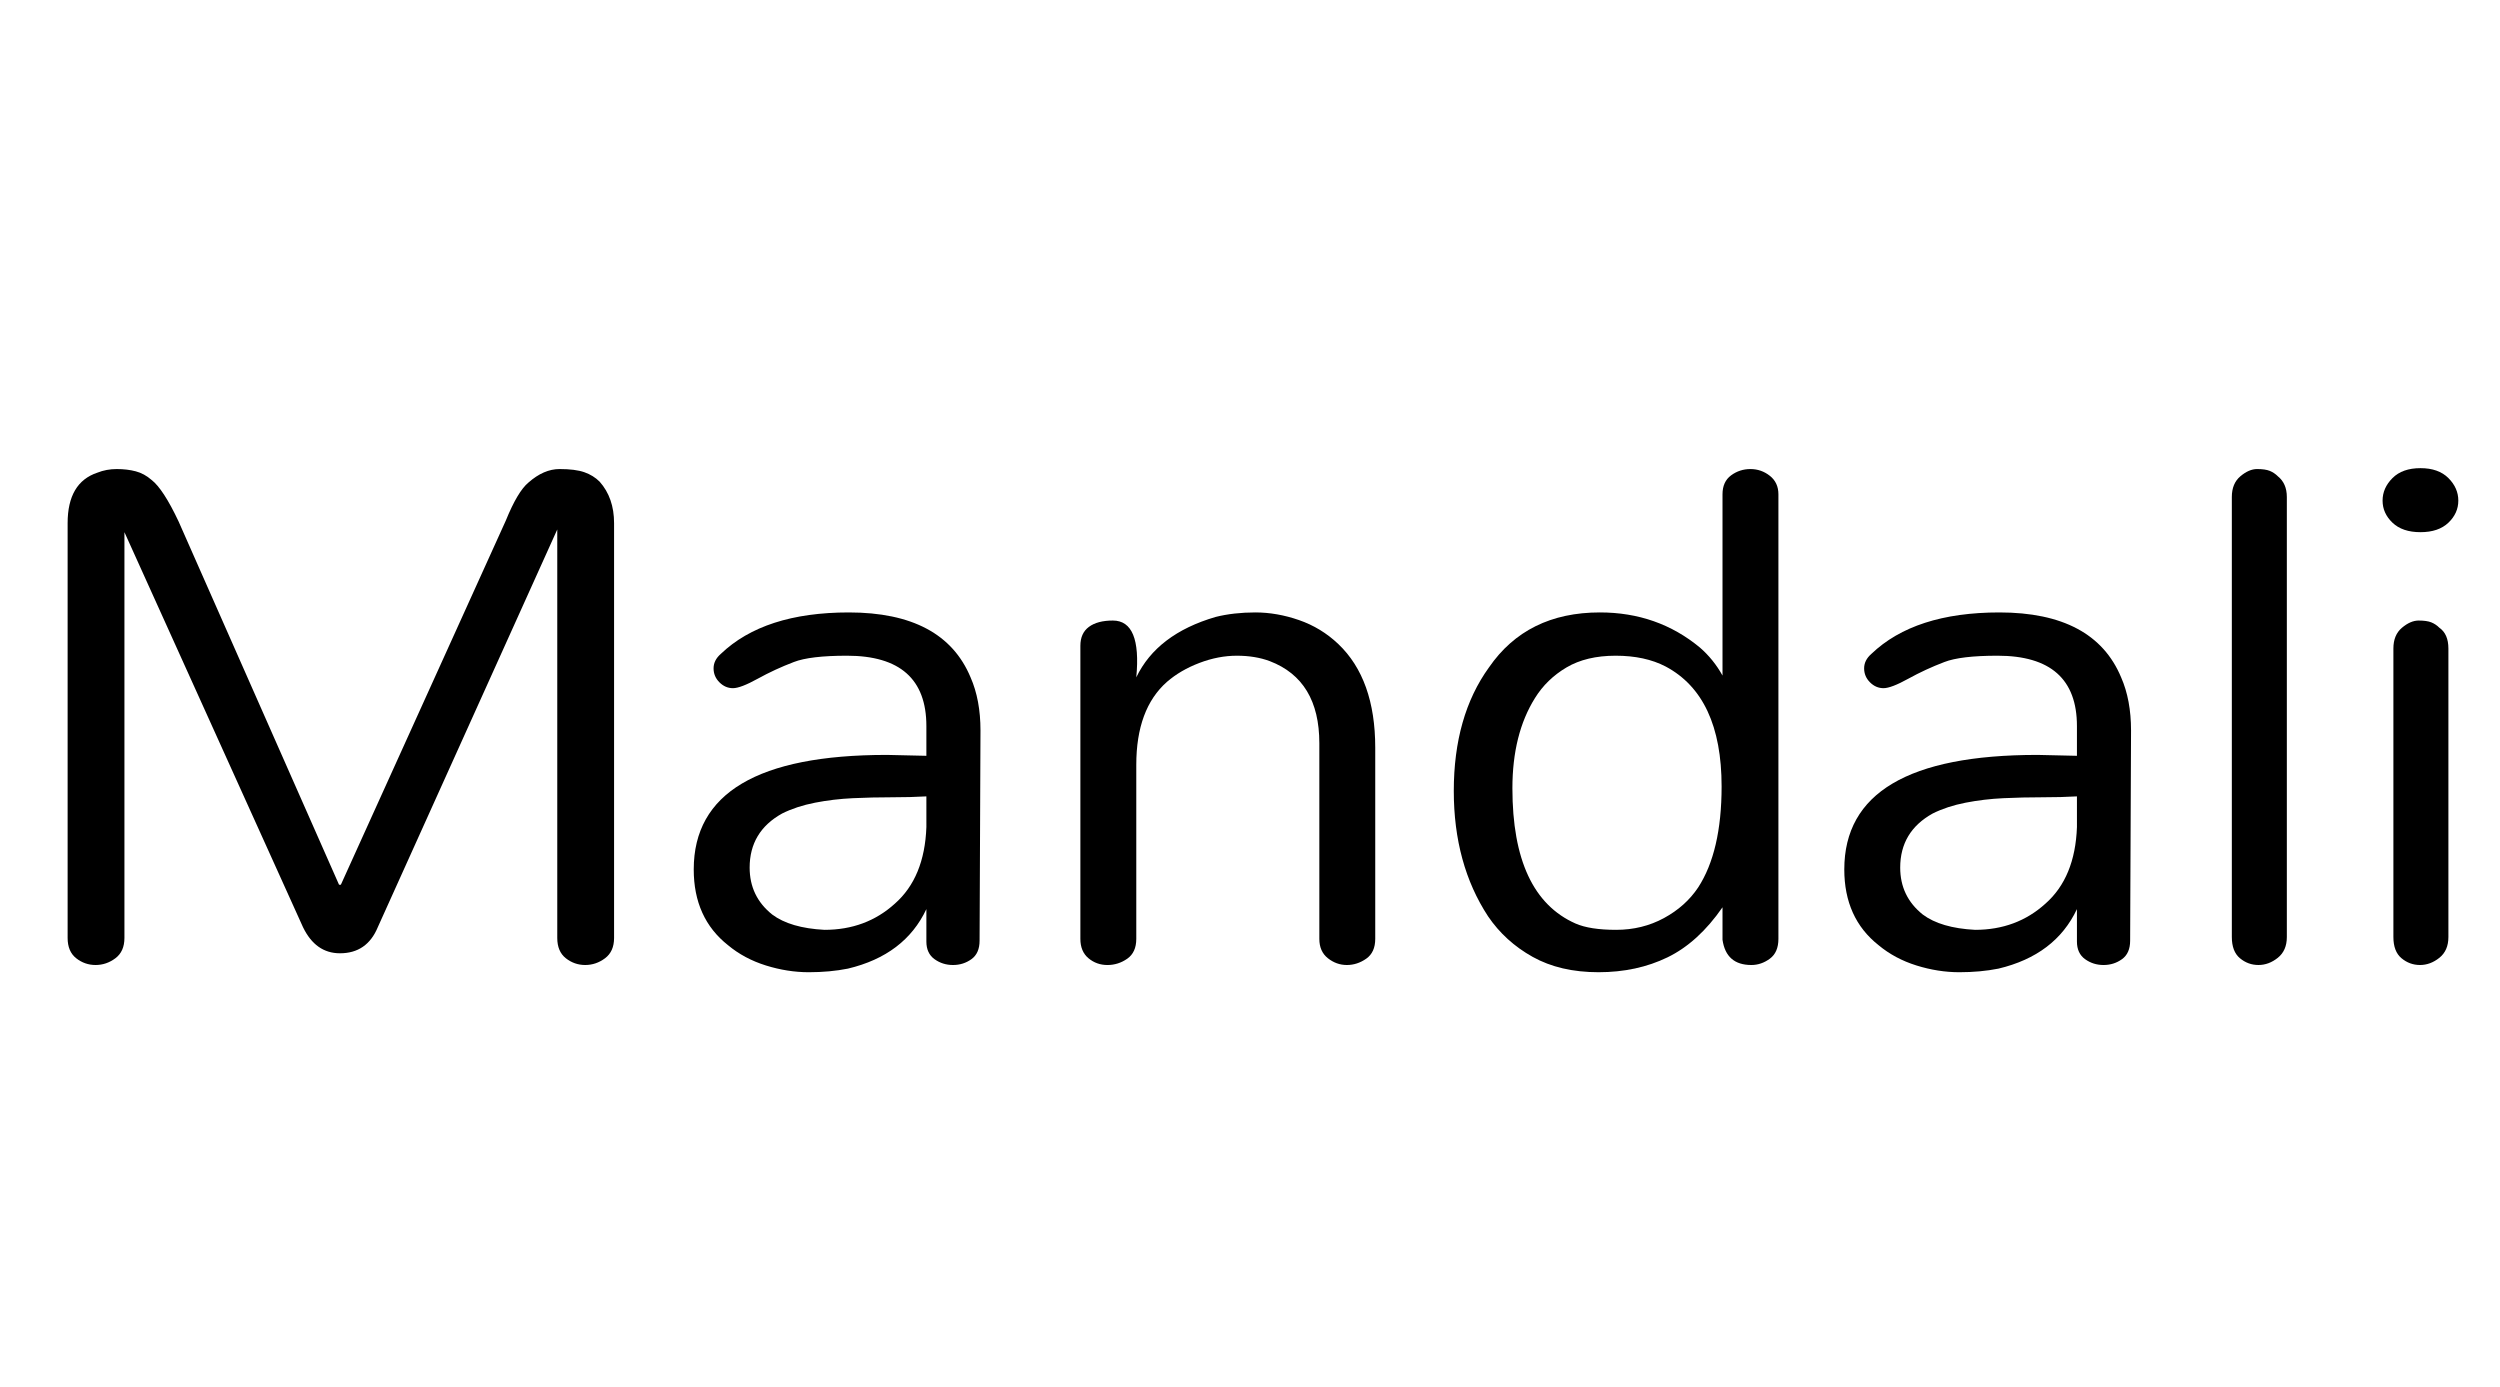 <svg width="49.904" height="27.681" viewBox="0 0 49.904 27.681" xmlns="http://www.w3.org/2000/svg"><path transform="translate(0 19.263) scale(.018 -.018)" d="m378 89 183 404q13 32 25 42 17 15 34.5 15t27.5-3.5 17-10.5q16-18 16-46v-460q0-15-10-22.5t-22-7.5-21.5 7.5-9.5 22.5v453l-199-441q-12-29-42-29-27 0-41 29l-198 438v-450q0-15-10-22.5t-22-7.5-21.5 7.5-9.5 22.5v460q0 45 33 56 10 4 21.5 4t21-2.5 17.5-9.5q13-10 30-46l178-403z"/><path transform="translate(13.362 19.263) scale(.018 -.018)" d="m241 233 44-1v33q0 78-88 78-41 0-59-7-21-8-40-18.5t-27.5-10.5-15 6.5-6.5 15.5 8 16q48 46 142 46 105 0 135-72 11-25 11-59l-1-233q0-14-9-20.5t-20.5-6.5-20.5 6.5-9 19.5v36q-24-51-87-66-20-4-43.5-4t-47.5 7.5-42 22.5q-38 30-38 84 0 127 214 127zm44-46q-17-1-38.5-1t-43-1-42-5-36.5-12q-36-20-36-60 0-32 25-52 20-15 58-17 46 0 78 29 33 29 35 85z"/><path transform="translate(20.486 19.263) scale(.018 -.018)" d="m60 354q0 14 9.5 21t26.5 7q32 0 26-63 23 48 88 67 20 5 44 5t48.5-8.5 43.5-26.5q41-39 41-115v-212q0-15-10-22t-21.5-7-21 7.5-9.5 21.5v217q0 70-55 91-16 6-36.5 6t-41.5-8-36-21q-34-30-34-92v-193q0-15-10-22t-22-7-21 7.5-9 21.5z"/><path transform="translate(28.39 19.263) scale(.018 -.018)" d="m365 0q-28 0-32 28v36q-27-39-61-55.5t-76.5-16.5-73 17-49.5 45q-38 58-38 139 0 83 39 137 42 61 123 61 64 0 111-39 15-13 25-31v201q0 14 9.5 21t21.5 7 21.5-7.5 9.5-20.5v-493q0-15-9.5-22t-20.5-7zm-95 331q-23 12-55.5 12t-54.5-13-35-34q-25-40-25-100 0-119 70-150 16-7 45-7t53 13 38 34q26 40 26 112 0 100-62 133z"/><path transform="translate(36.329 19.263) scale(.018 -.018)" d="m241 233 44-1v33q0 78-88 78-41 0-59-7-21-8-40-18.5t-27.5-10.5-15 6.5-6.5 15.5 8 16q48 46 142 46 105 0 135-72 11-25 11-59l-1-233q0-14-9-20.5t-20.5-6.5-20.5 6.5-9 19.5v36q-24-51-87-66-20-4-43.5-4t-47.5 7.5-42 22.5q-38 30-38 84 0 127 214 127zm44-46q-17-1-38.5-1t-43-1-42-5-36.5-12q-36-20-36-60 0-32 25-52 20-15 58-17 46 0 78 29 33 29 35 85z"/><path transform="translate(43.453 19.263) scale(.018 -.018)" d="m61 519q0 15 9.5 23t18.5 8 14-2 9-6q10-8 10-23v-488q0-15-10-23t-21.5-8-20.5 7.5-9 23.5z"/><path transform="translate(46.678 19.263) scale(.018 -.018)" d="m133 515q0-14-11-24.5t-31-10.5-31 10.5-11 24.5 11 25 31 11 31-11 11-25zm-72-164q0 15 9.5 23t18.5 8 14-2 9-6q10-7 10-23v-320q0-15-10-23t-21.5-8-20.5 7.5-9 23.5z"/></svg>